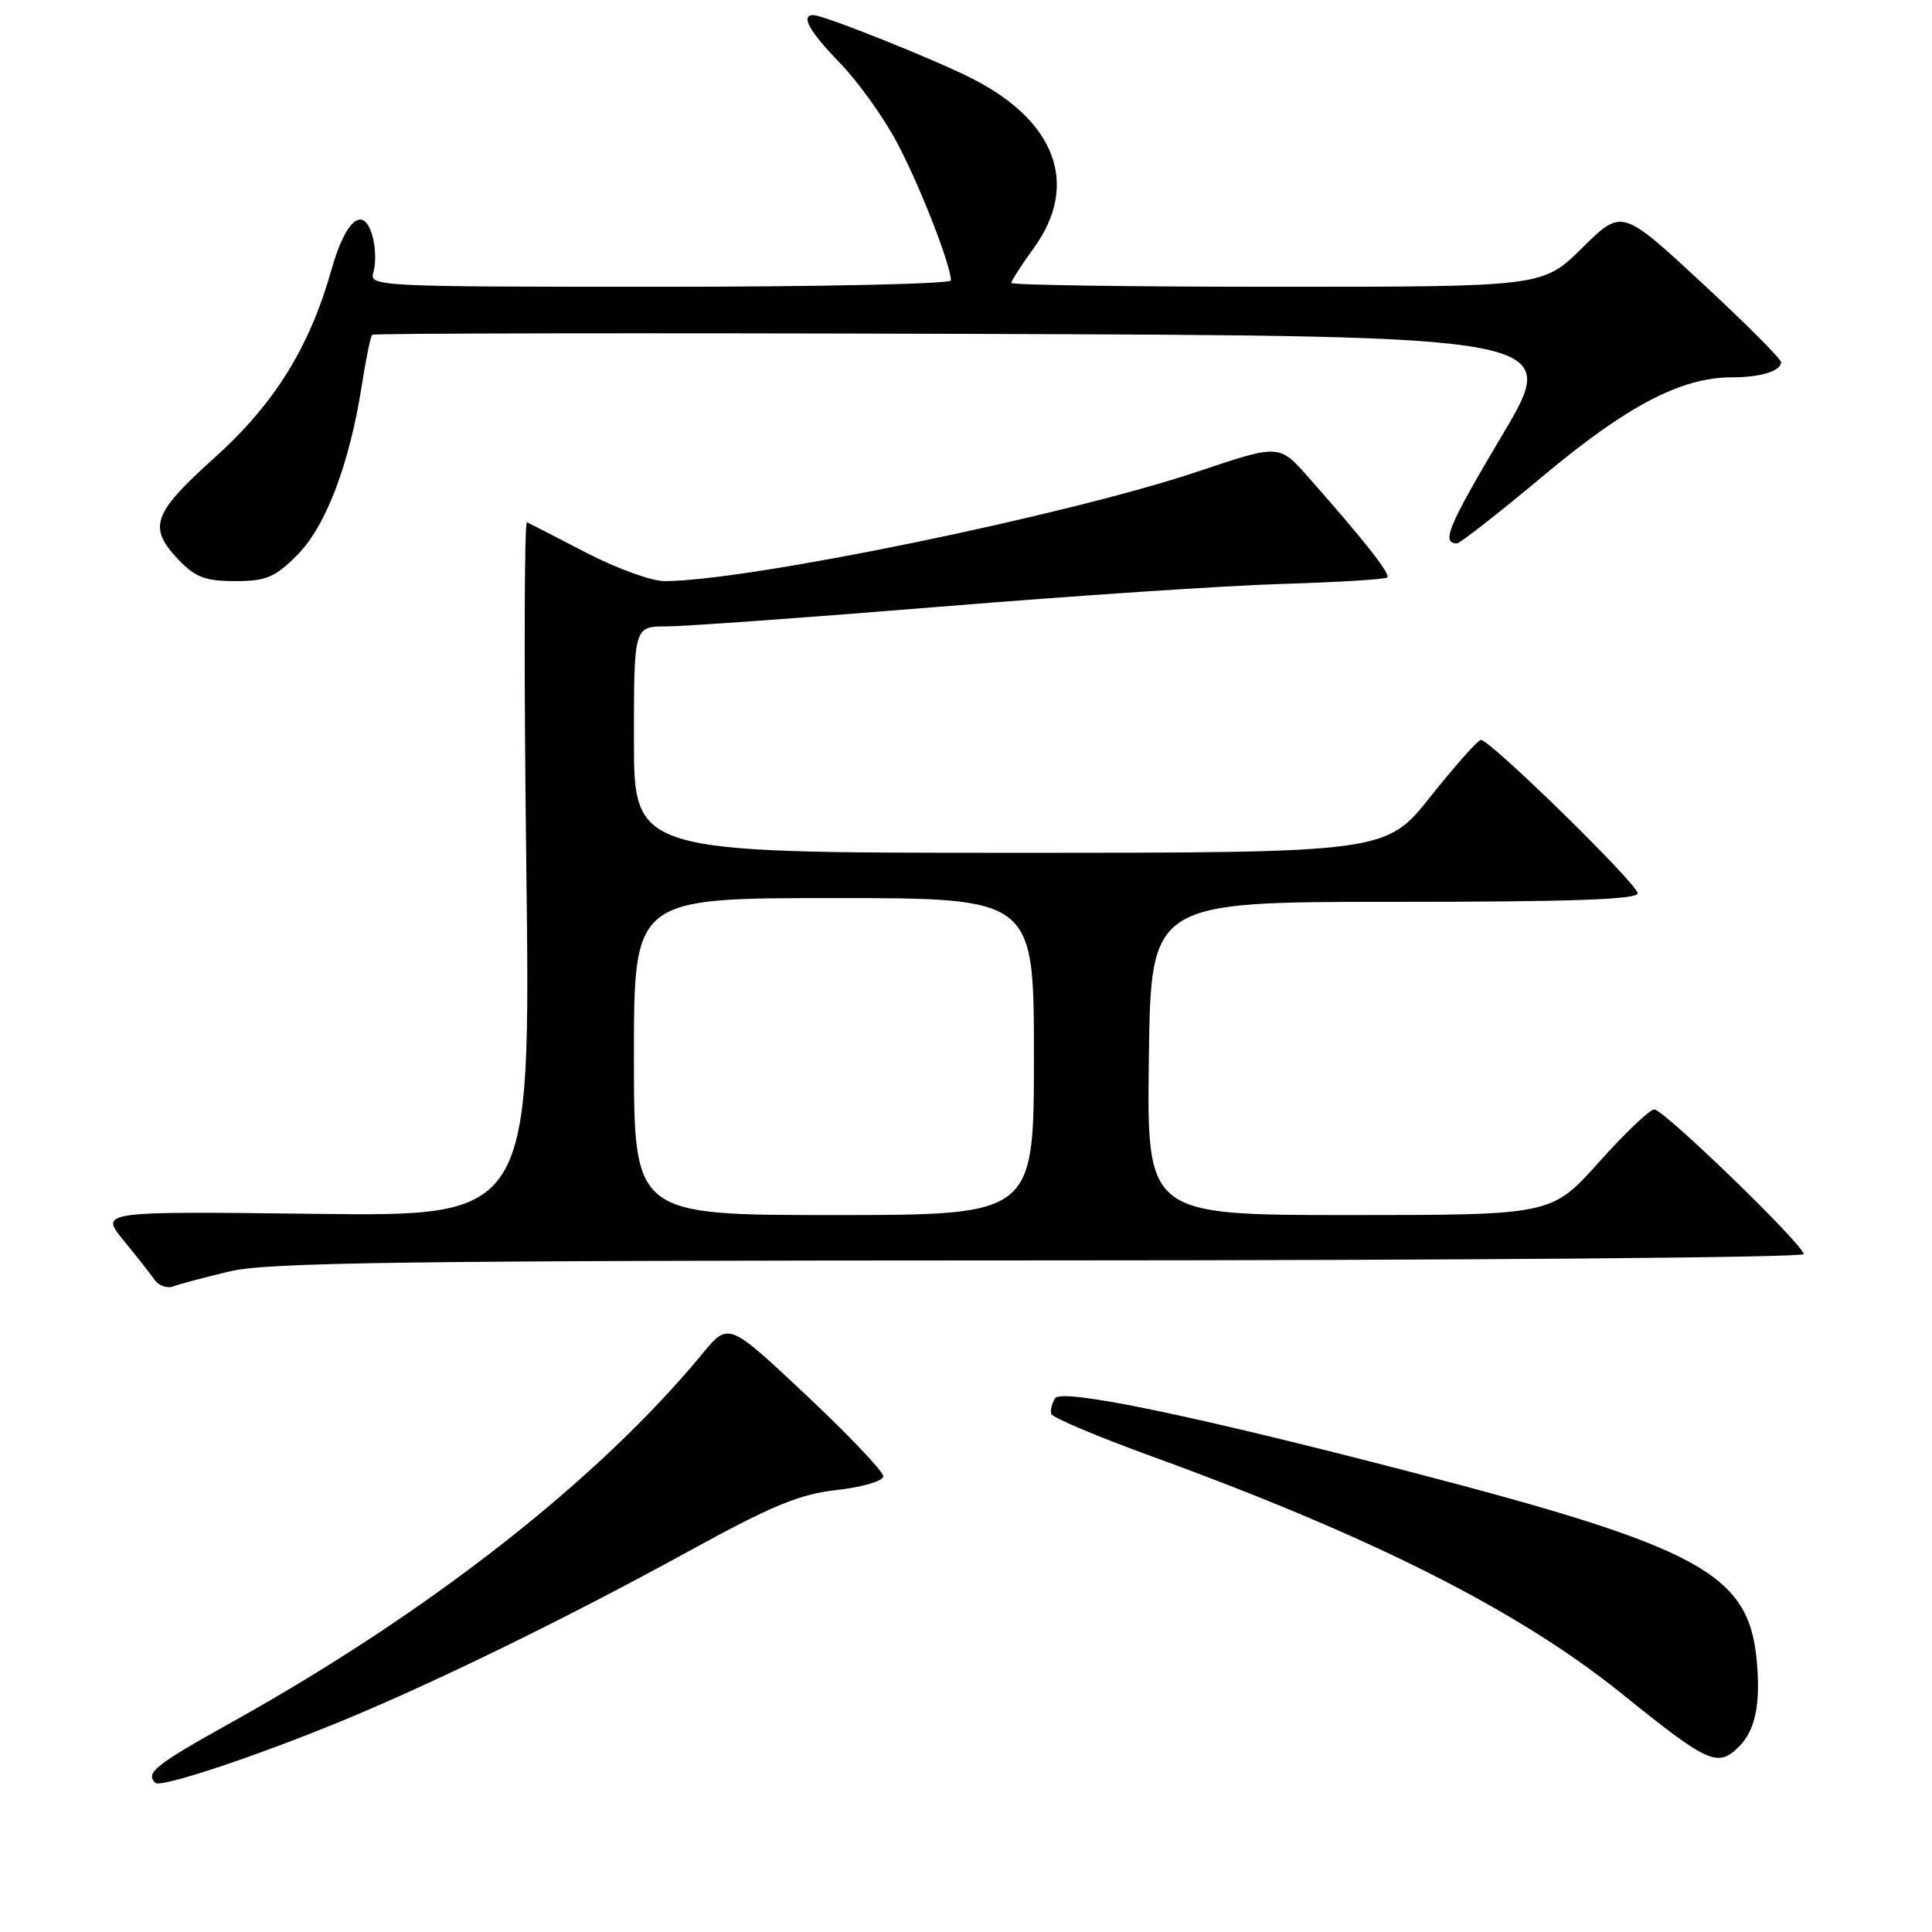 <?xml version="1.0" encoding="UTF-8" standalone="no"?>
<!DOCTYPE svg PUBLIC "-//W3C//DTD SVG 1.1//EN" "http://www.w3.org/Graphics/SVG/1.1/DTD/svg11.dtd" >
<svg xmlns="http://www.w3.org/2000/svg" xmlns:xlink="http://www.w3.org/1999/xlink" version="1.1" viewBox="0 0 256 256">
 <g >
 <path fill="currentColor"
d=" M 46.00 227.74 C 58.33 222.61 75.53 214.18 91.14 205.61 C 102.33 199.47 105.88 198.00 110.89 197.43 C 114.29 197.05 117.02 196.24 117.04 195.62 C 117.06 195.00 112.45 190.15 106.80 184.84 C 96.53 175.19 96.53 175.19 93.10 179.34 C 79.33 196.05 56.93 213.59 30.75 228.18 C 20.53 233.88 19.24 234.90 20.58 236.24 C 21.28 236.95 34.47 232.54 46.00 227.74 Z  M 230.43 231.43 C 232.62 229.24 233.32 225.73 232.76 219.87 C 231.67 208.52 225.17 204.99 187.00 195.06 C 158.06 187.54 140.66 183.93 139.81 185.28 C 139.38 185.95 139.15 186.89 139.30 187.36 C 139.45 187.84 145.41 190.35 152.55 192.95 C 181.83 203.60 201.32 213.45 215.03 224.53 C 226.38 233.69 227.62 234.24 230.43 231.43 Z  M 30.50 168.45 C 35.47 167.27 53.88 167.03 137.75 167.01 C 193.44 167.01 239.00 166.63 239.00 166.18 C 239.00 164.97 220.45 147.00 219.20 147.00 C 218.61 147.00 215.31 150.15 211.86 154.00 C 205.59 161.00 205.59 161.00 178.78 161.00 C 151.96 161.00 151.96 161.00 152.23 140.25 C 152.50 119.50 152.50 119.50 184.75 119.50 C 208.01 119.50 217.00 119.19 217.00 118.37 C 217.00 117.15 197.41 97.98 196.22 98.04 C 195.83 98.06 192.83 101.43 189.56 105.54 C 183.63 113.00 183.63 113.00 133.81 113.00 C 84.00 113.00 84.00 113.00 84.00 98.00 C 84.00 83.00 84.00 83.00 88.35 83.00 C 90.74 83.00 107.06 81.82 124.60 80.39 C 142.15 78.95 162.54 77.59 169.93 77.37 C 177.31 77.15 183.57 76.77 183.82 76.51 C 184.28 76.06 180.82 71.67 173.32 63.18 C 169.50 58.86 169.50 58.86 158.75 62.47 C 141.40 68.30 99.05 77.00 88.04 77.00 C 86.34 77.00 81.70 75.32 77.73 73.26 C 73.75 71.20 70.20 69.37 69.83 69.20 C 69.46 69.03 69.42 89.65 69.74 115.04 C 70.31 161.19 70.31 161.19 41.77 160.84 C 13.23 160.50 13.23 160.50 16.36 164.34 C 18.09 166.45 19.95 168.82 20.50 169.60 C 21.05 170.38 22.18 170.76 23.00 170.44 C 23.82 170.13 27.20 169.23 30.50 168.45 Z  M 39.36 73.57 C 43.16 69.78 46.30 61.53 47.93 51.12 C 48.48 47.61 49.10 44.57 49.31 44.36 C 49.51 44.16 85.05 44.10 128.28 44.24 C 206.88 44.50 206.88 44.50 199.04 57.68 C 191.88 69.73 190.93 72.00 193.06 72.00 C 193.46 72.00 198.62 67.96 204.53 63.02 C 215.63 53.74 222.79 50.00 229.46 50.00 C 233.28 50.00 236.00 49.17 236.00 47.99 C 236.00 47.56 231.25 42.80 225.45 37.43 C 214.90 27.66 214.90 27.66 209.67 32.83 C 204.44 38.00 204.44 38.00 169.22 38.00 C 149.85 38.00 134.00 37.77 134.00 37.49 C 134.00 37.21 135.35 35.12 137.00 32.84 C 143.04 24.50 139.94 16.05 128.78 10.39 C 123.71 7.82 109.14 2.00 107.77 2.00 C 106.03 2.00 107.24 4.17 111.30 8.35 C 113.66 10.78 117.06 15.51 118.84 18.86 C 121.82 24.44 126.00 35.13 126.00 37.16 C 126.00 37.62 108.64 38.00 87.43 38.00 C 49.89 38.00 48.88 37.95 49.47 36.09 C 49.81 35.03 49.78 32.98 49.42 31.54 C 48.30 27.06 45.85 28.91 43.94 35.67 C 41.01 46.06 36.36 53.54 28.30 60.77 C 20.20 68.06 19.57 69.89 23.69 74.20 C 25.90 76.50 27.22 77.00 31.15 77.00 C 35.26 77.00 36.41 76.52 39.36 73.57 Z  M 84.00 140.00 C 84.00 119.00 84.00 119.00 110.50 119.00 C 137.00 119.00 137.00 119.00 137.00 140.00 C 137.00 161.00 137.00 161.00 110.50 161.00 C 84.00 161.00 84.00 161.00 84.00 140.00 Z "/>
</g>
</svg>